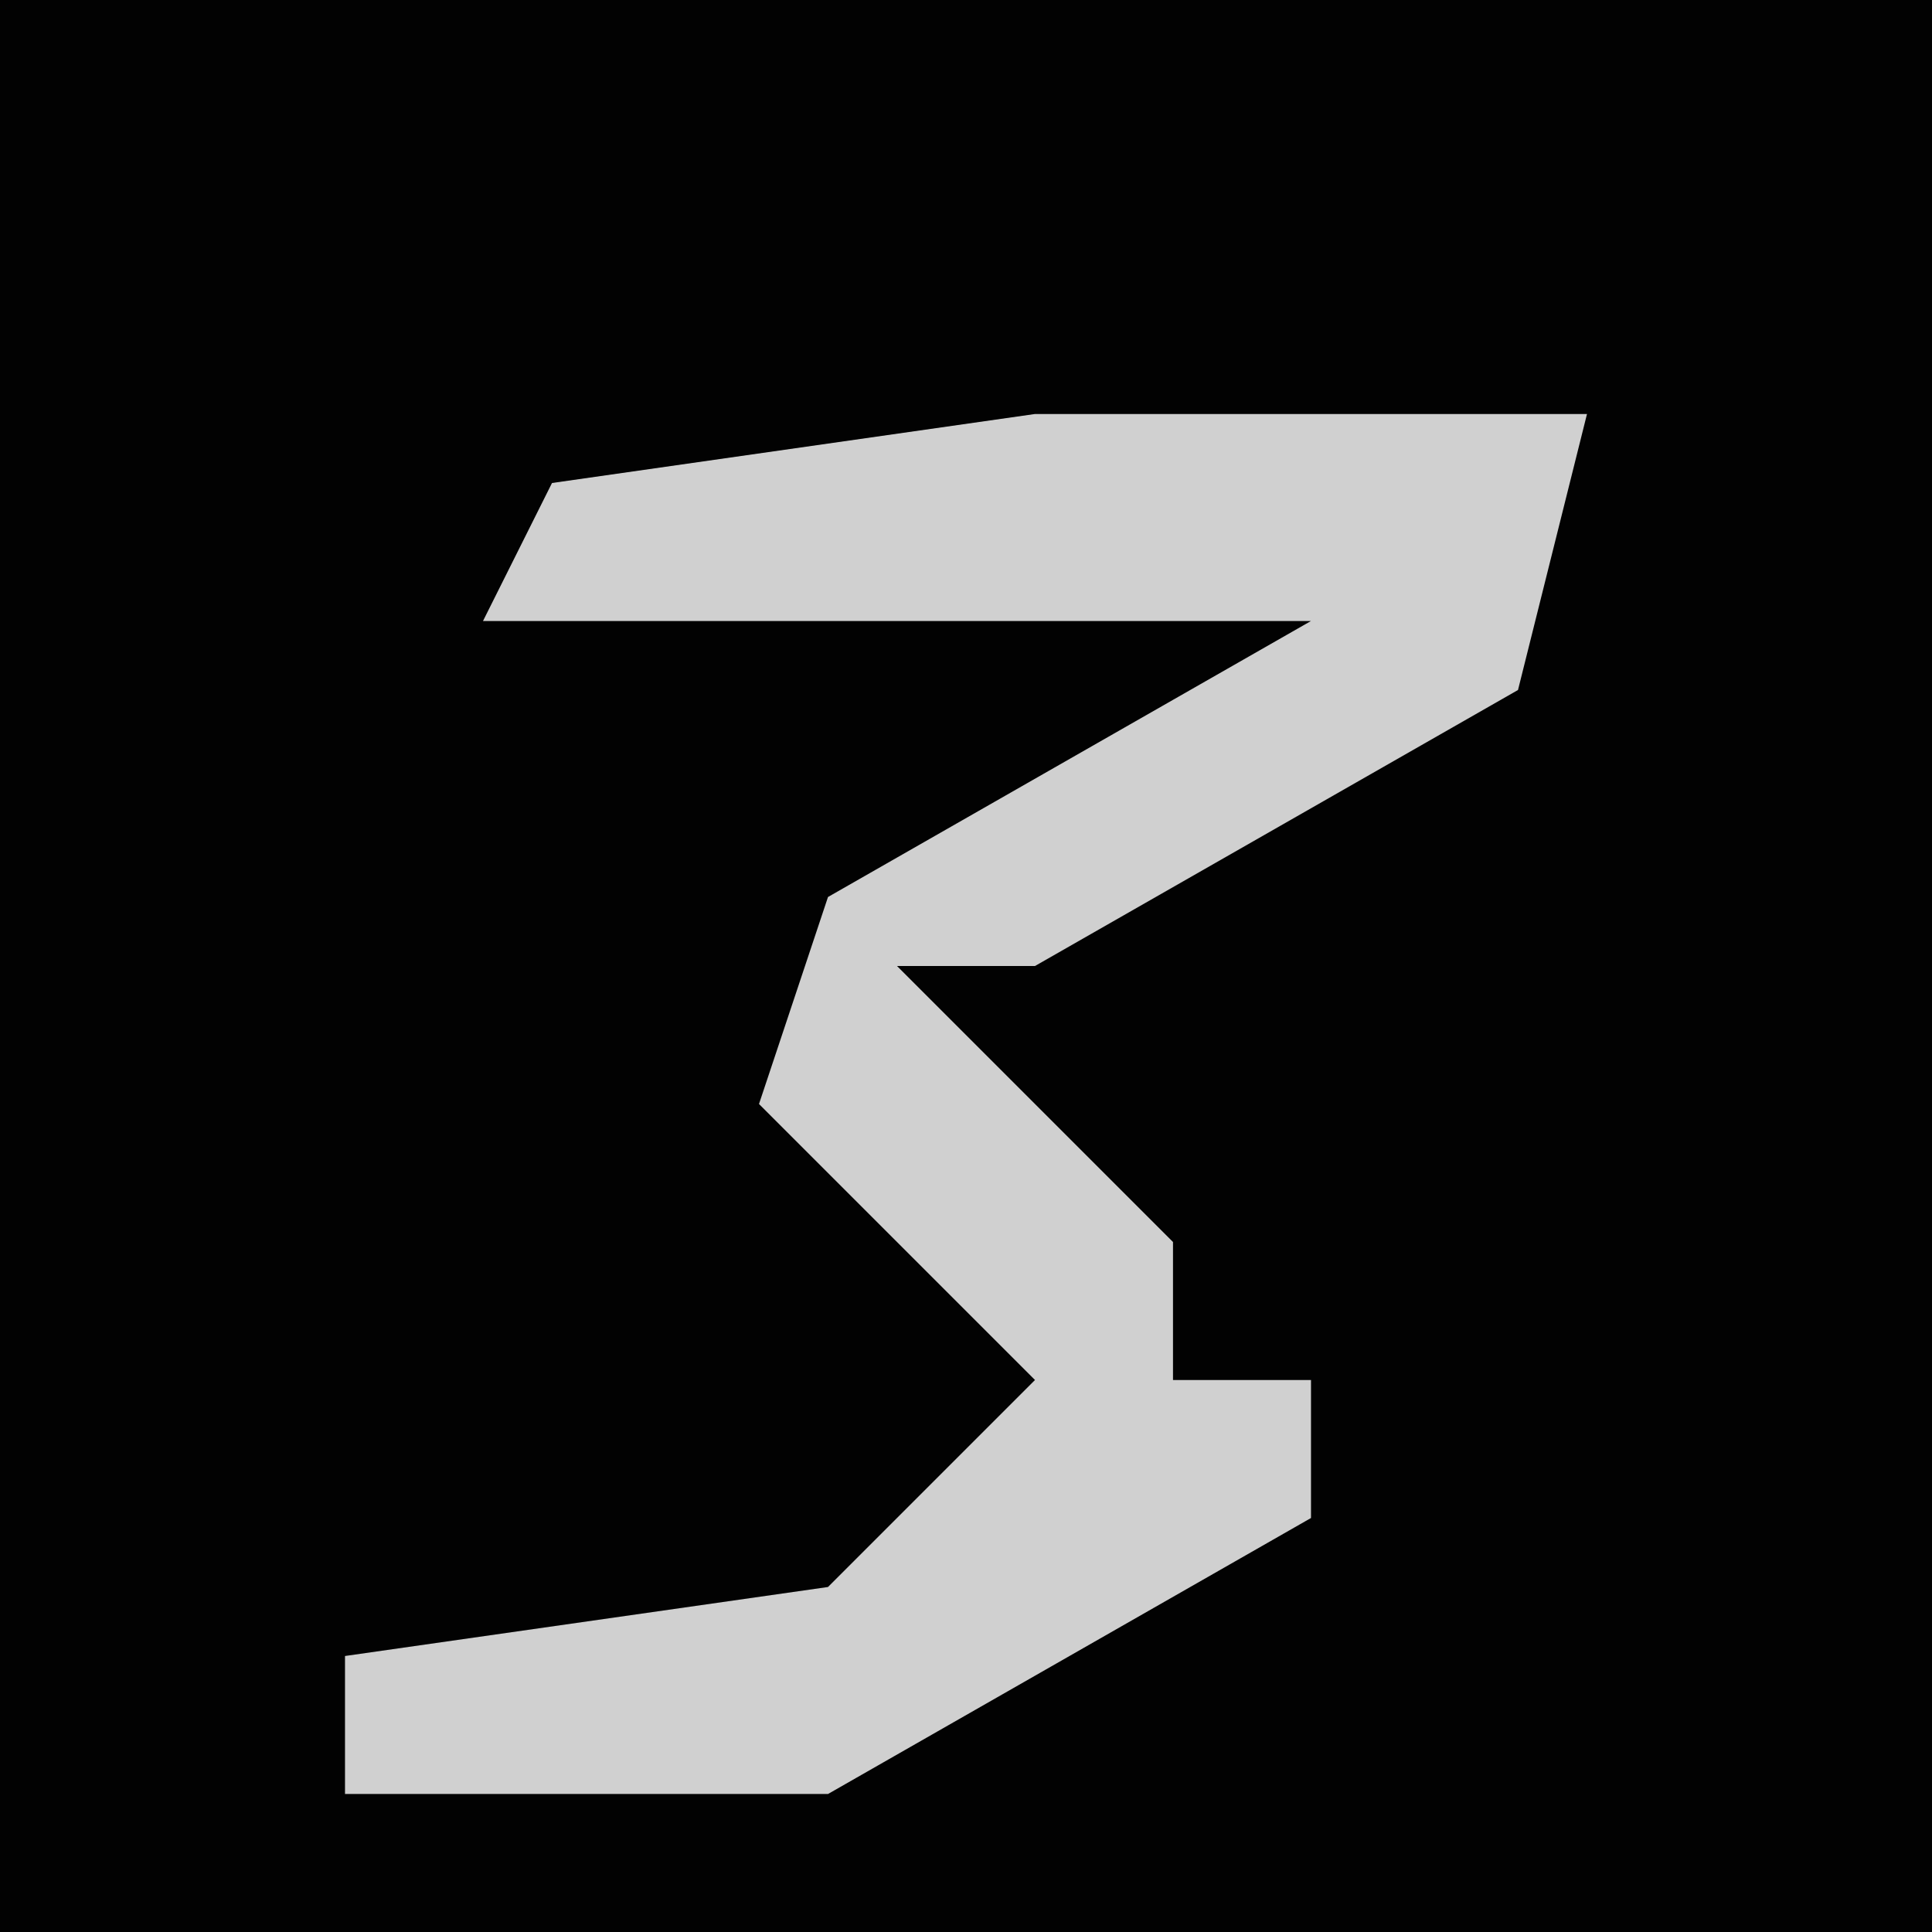 <?xml version="1.0" encoding="UTF-8"?>
<svg version="1.1" xmlns="http://www.w3.org/2000/svg" width="28" height="28">
<path d="M0,0 L28,0 L28,28 L0,28 Z " fill="#020202" transform="translate(0,0)"/>
<path d="M0,0 L8,0 L7,4 L0,8 L-2,8 L2,12 L2,14 L4,14 L4,16 L-3,20 L-10,20 L-10,18 L-3,17 L0,14 L-4,10 L-3,7 L4,3 L-8,3 L-7,1 Z " fill="#D0D0D0" transform="translate(15,6)"/>
</svg>
